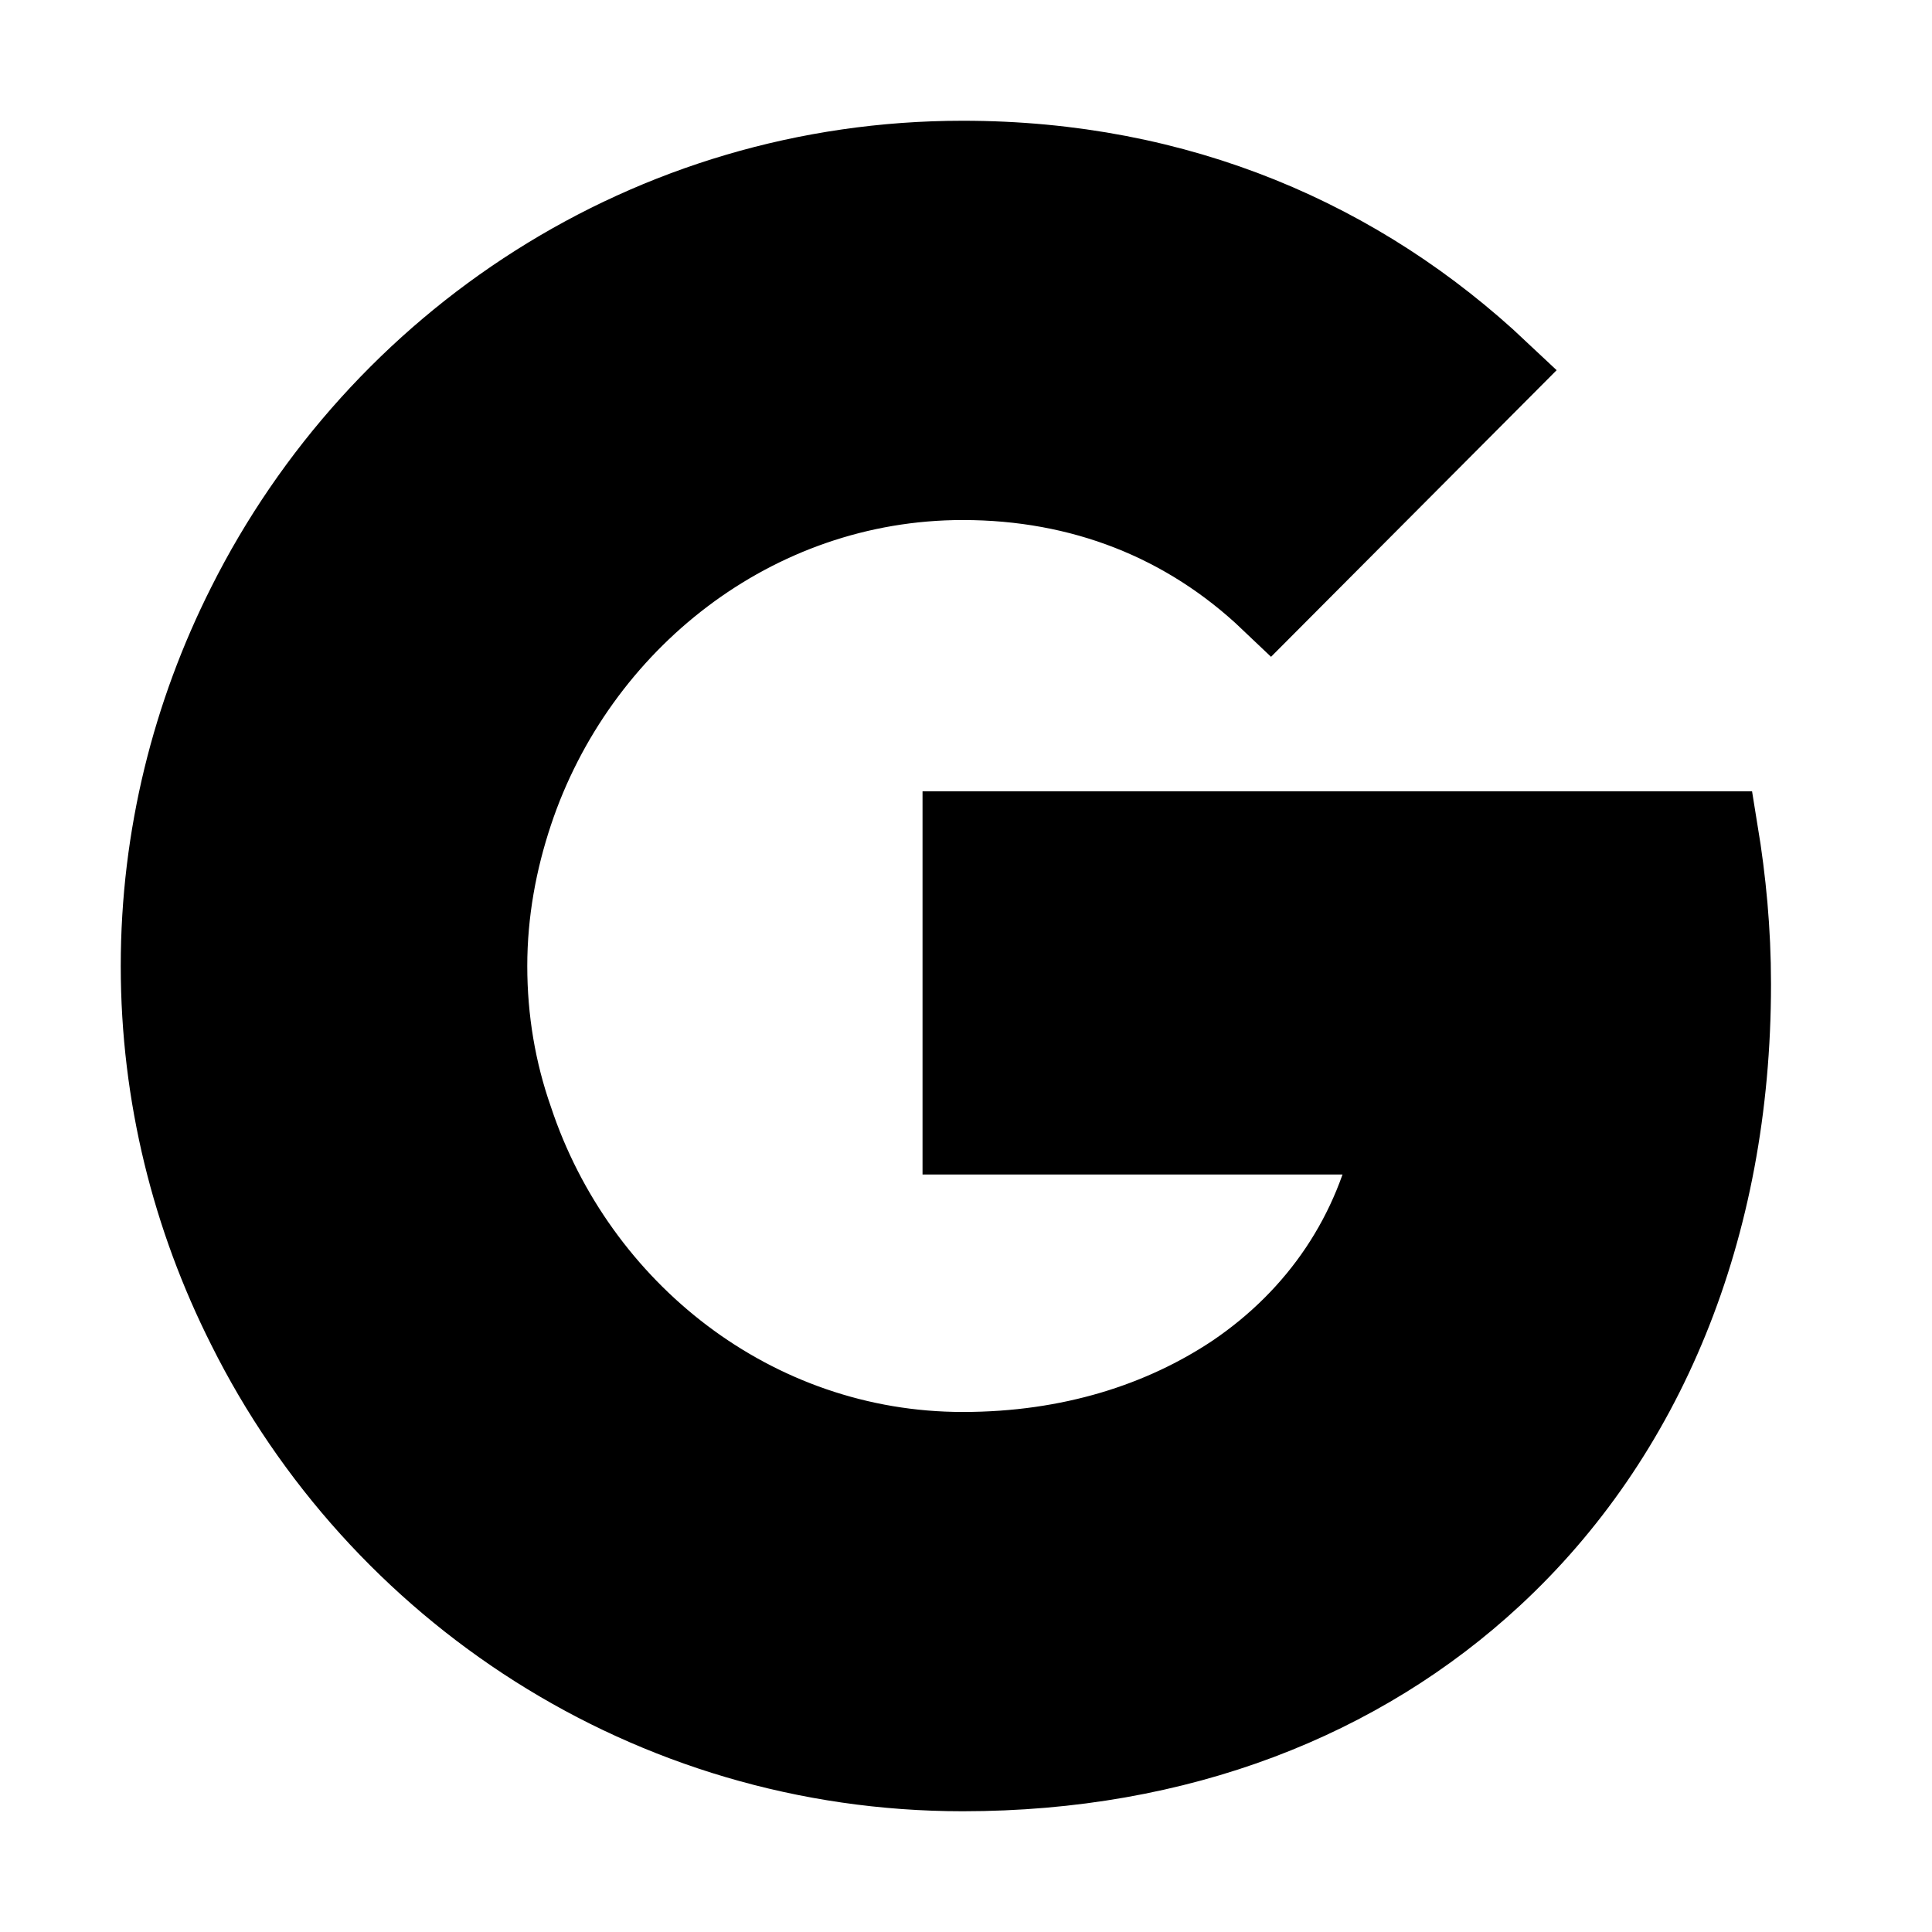 <svg viewBox="0 0 24 24" fill="currentColor" stroke="currentColor" xmlns="http://www.w3.org/2000/svg">
<path d="M21.5 12.23C21.5 15.27 20.42 17.84 18.54 19.58C16.9 21.1 14.65 22 11.96 22C8.07 22 4.7 19.75 3.07 16.48C2.39 15.13 2 13.61 2 12C2 10.39 2.39 8.87 3.07 7.52C4.71 4.25 8.07 2 11.96 2C14.65 2 16.9 2.99 18.62 4.61L15.78 7.46C14.74 6.47 13.43 5.96 11.96 5.96C9.36 5.96 7.16 7.72 6.37 10.09C6.17 10.69 6.05 11.33 6.05 12C6.05 12.67 6.16 13.31 6.37 13.91C7.16 16.29 9.36 18.04 11.96 18.04C13.3 18.04 14.44 17.67 15.34 17.07C16.39 16.36 17.09 15.32 17.33 14.09H11.96V10.33H21.34C21.44 10.94 21.5 11.56 21.5 12.22V12.23Z" />
</svg>
